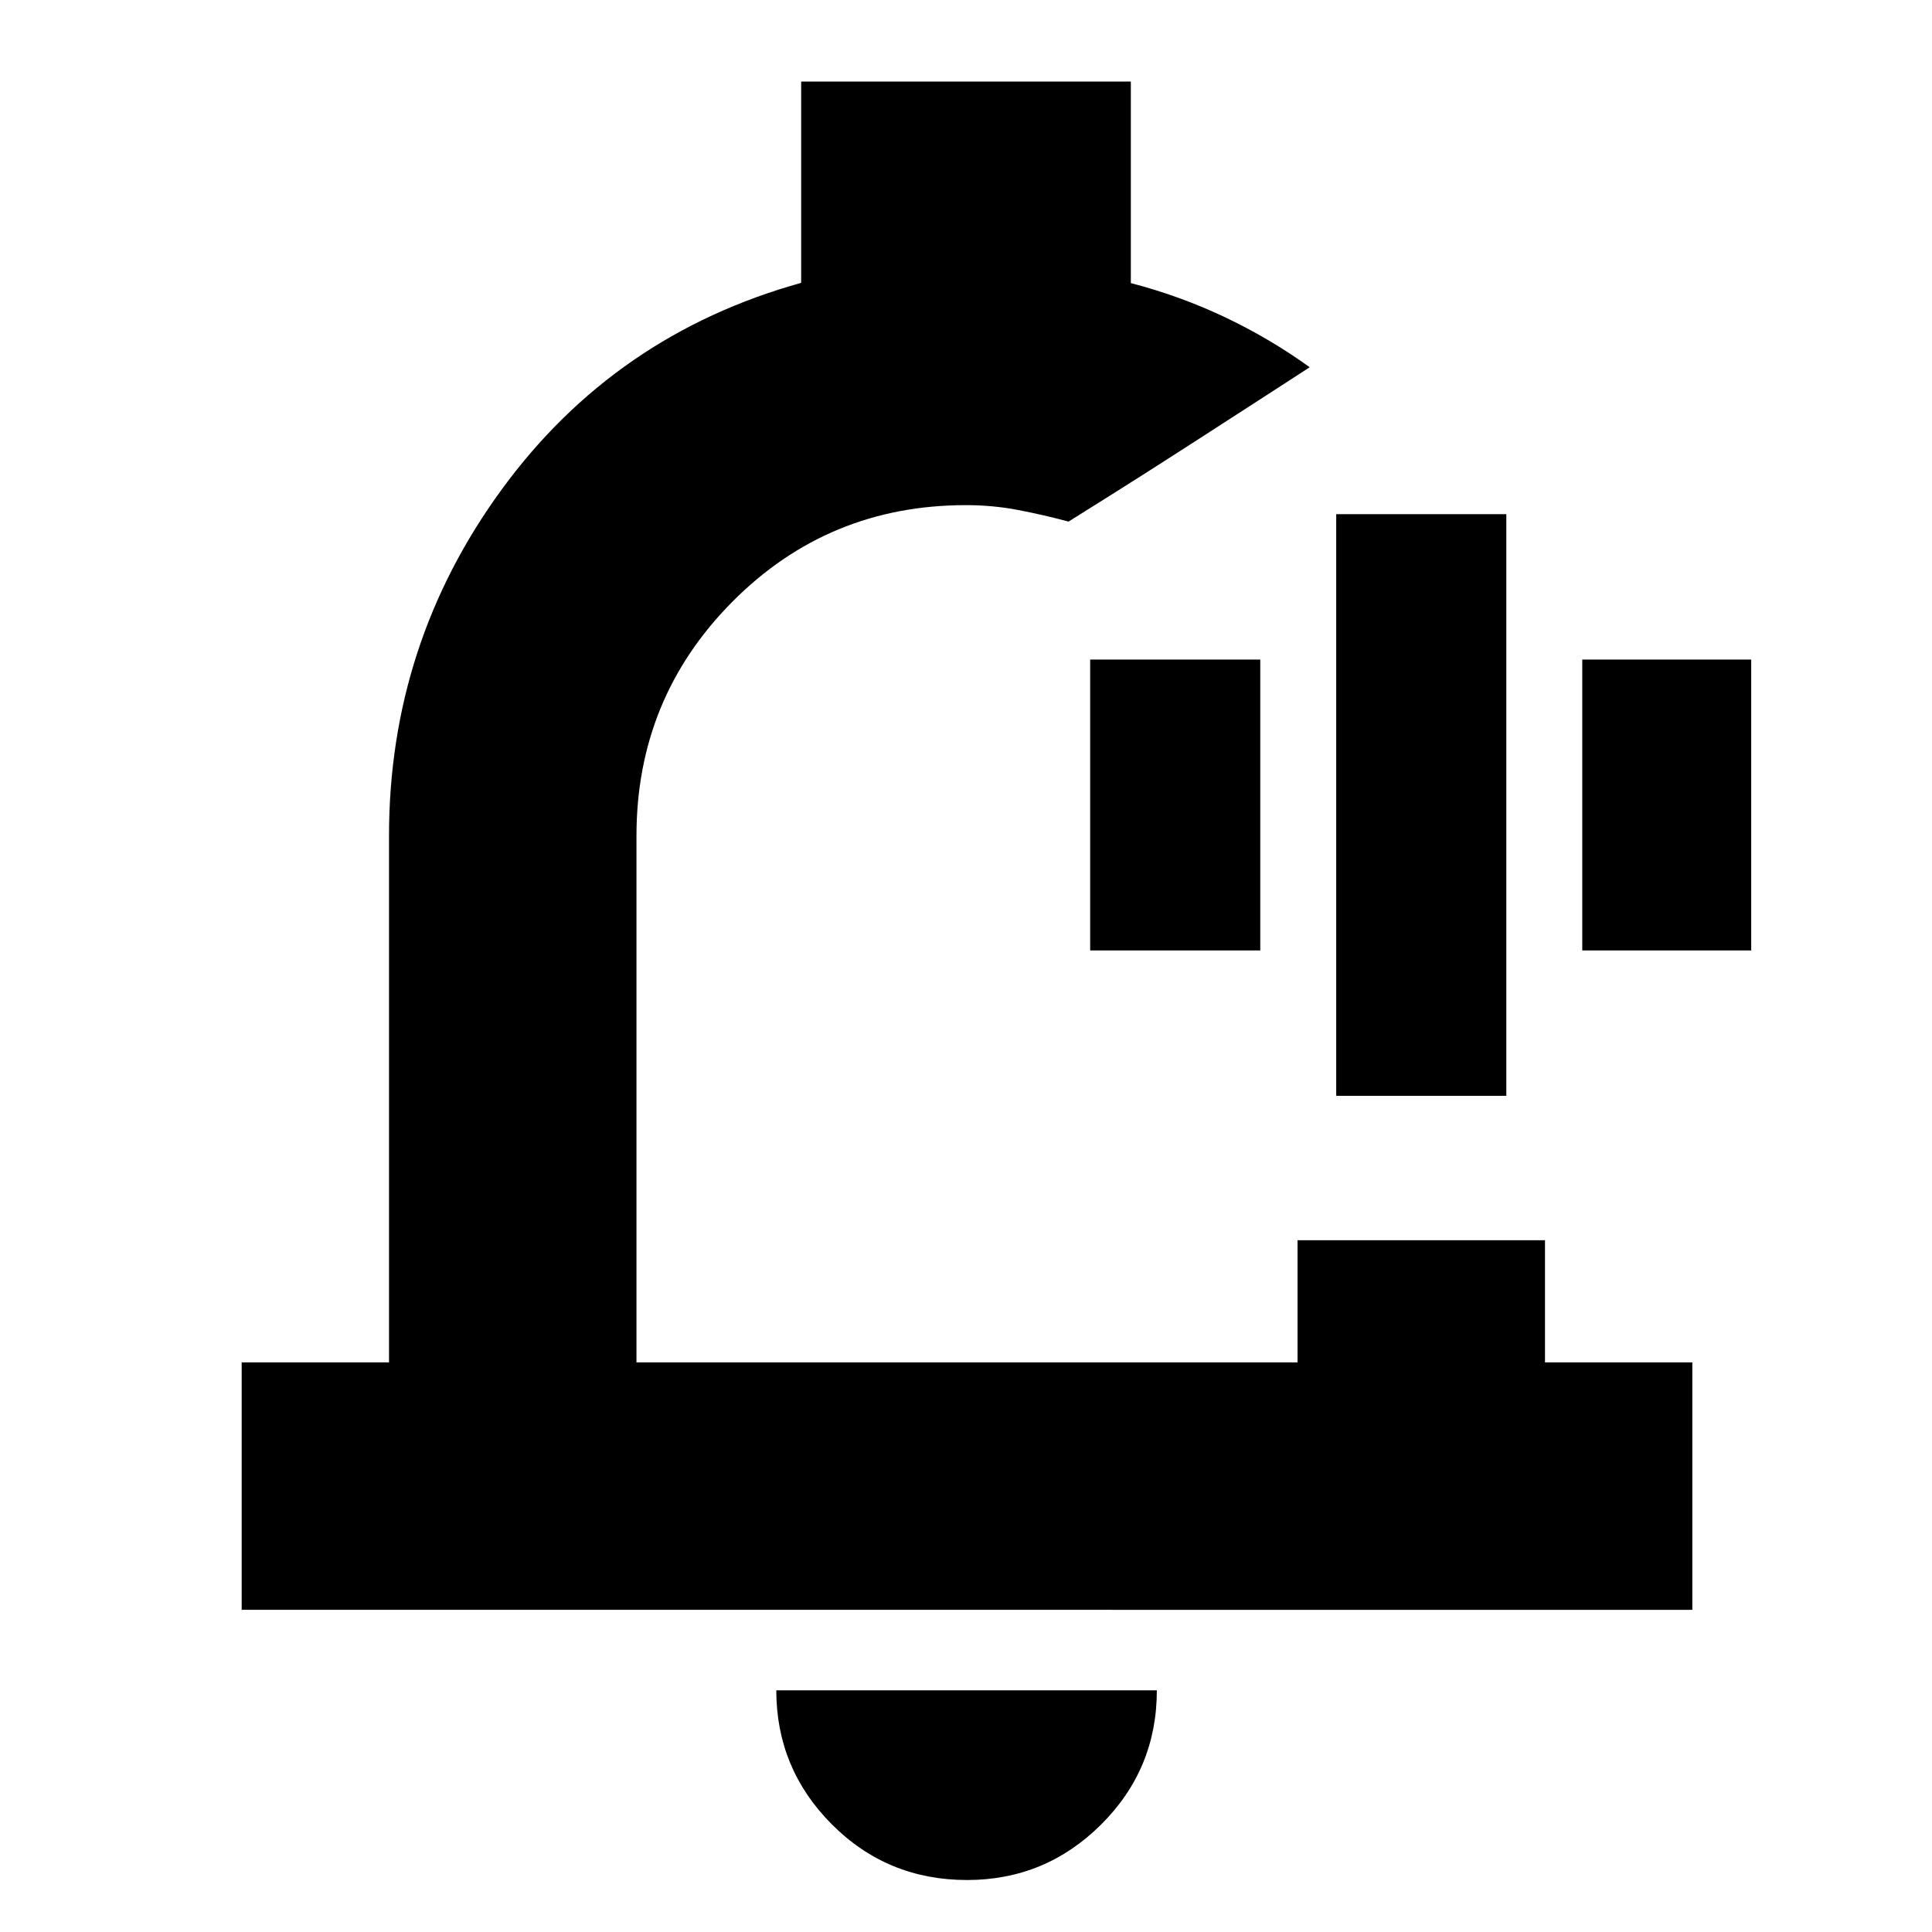 <svg xmlns="http://www.w3.org/2000/svg" height="24" viewBox="0 -960 960 960" width="24"><path d="M480.43-495.74Zm.1 469.91q-39.63 0-67.21-27.68-27.58-27.69-27.58-66.58h189.09q0 39.13-27.7 66.7-27.7 27.56-66.6 27.56ZM120.09-160.09v-122.95h73.21V-544.7q0-95.52 56.13-172.26t148.66-102.49v-100.03h163.82v100.15q24.46 6.36 46.8 16.97 22.33 10.6 42.07 24.84l-18.51 12q-18.52 11.99-41.16 26.58-22.63 14.59-41.39 26.35l-18.76 11.76q-12.31-3.3-24.93-5.73Q493.41-709 480-709q-68.43 0-116.09 48-47.65 48-47.65 116.3v261.66h328.48v-60.7H767.7v60.7h73.21v122.95H120.09Zm543.87-255.39v-289.04h84.52v289.04h-84.52ZM541.7-487.74v-144.52h84.52v144.52H541.7Zm244.52 0v-144.52h83.95v144.52h-83.95Z"/></svg>